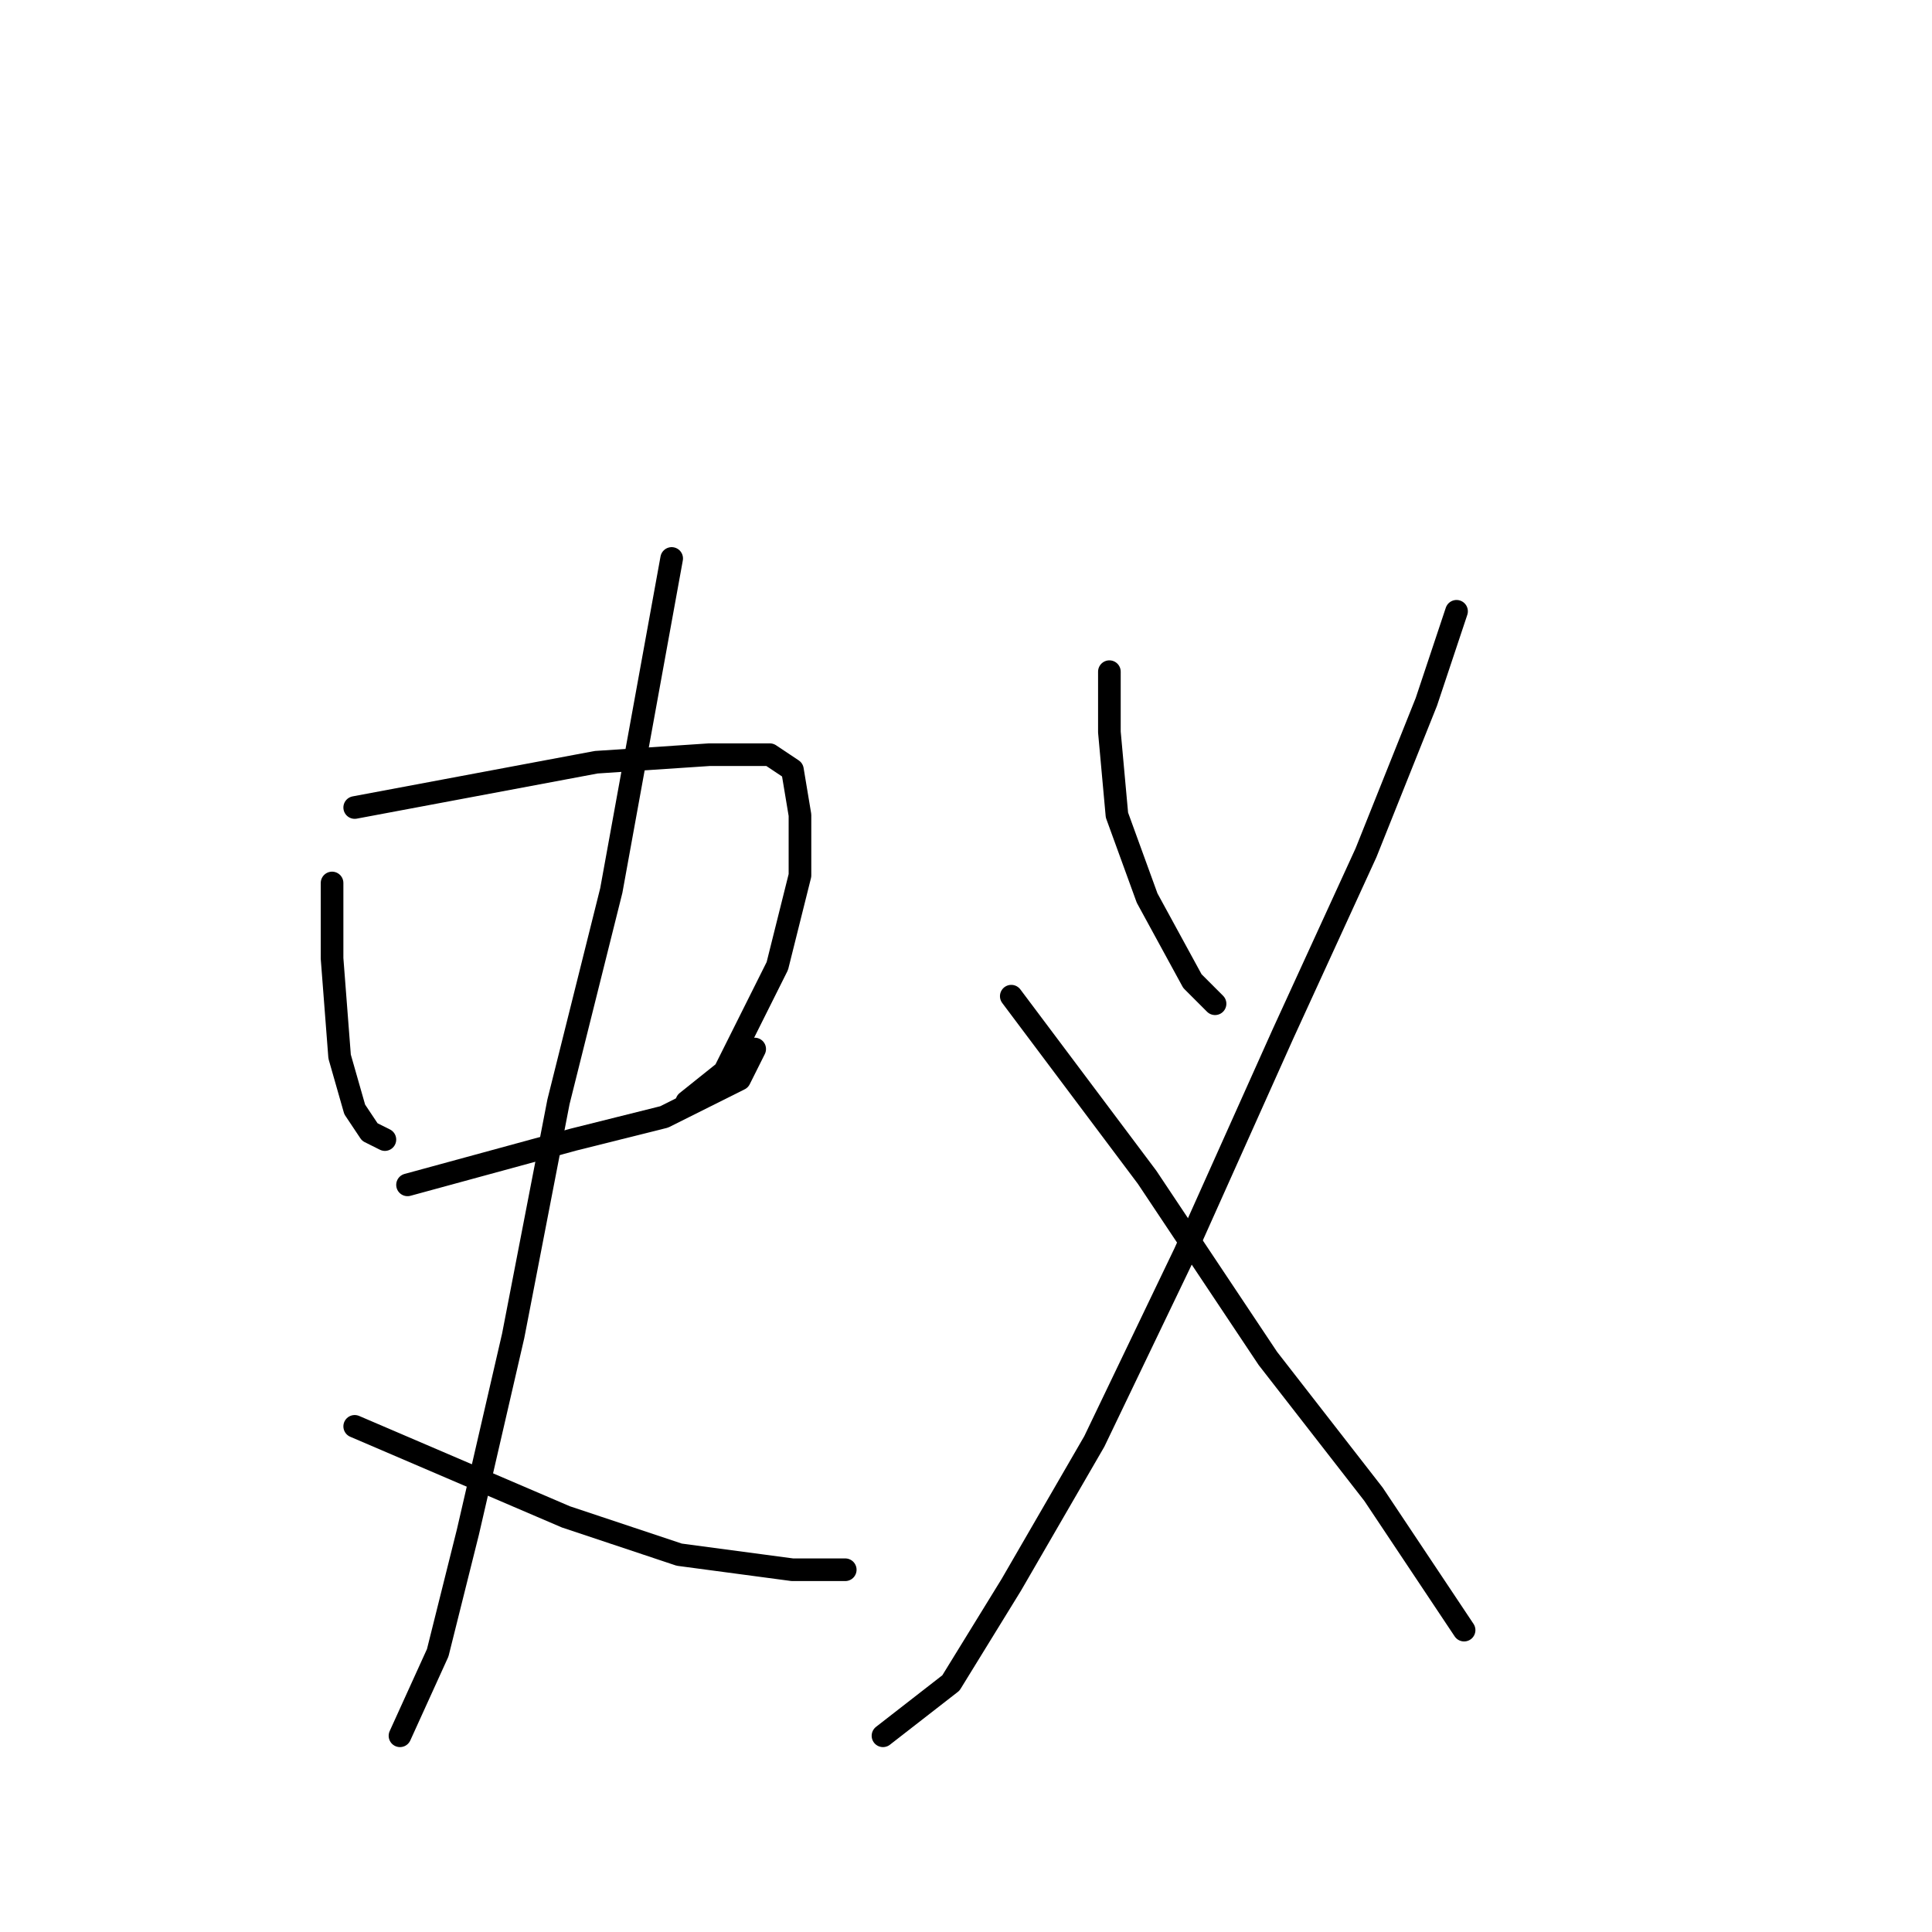 <?xml version="1.0" standalone="no"?>
    <svg width="256" height="256" xmlns="http://www.w3.org/2000/svg" version="1.1">
    <polyline stroke="black" stroke-width="3" stroke-linecap="round" fill="transparent" stroke-linejoin="round" points="44 117 44 122 44 127 45 140 47 147 49 150 51 151 51 151 " />
        <polyline stroke="black" stroke-width="3" stroke-linecap="round" fill="transparent" stroke-linejoin="round" points="47 107 63 104 79 101 94 100 102 100 105 102 106 108 106 116 103 128 96 142 91 146 91 146 " />
        <polyline stroke="black" stroke-width="3" stroke-linecap="round" fill="transparent" stroke-linejoin="round" points="54 157 65 154 76 151 88 148 98 143 100 139 100 139 " />
        <polyline stroke="black" stroke-width="3" stroke-linecap="round" fill="transparent" stroke-linejoin="round" points="89 74 85 96 81 118 74 146 68 177 62 203 58 219 53 230 53 230 " />
        <polyline stroke="black" stroke-width="3" stroke-linecap="round" fill="transparent" stroke-linejoin="round" points="47 189 61 195 75 201 90 206 105 208 112 208 112 208 " />
        <polyline stroke="black" stroke-width="3" stroke-linecap="round" fill="transparent" stroke-linejoin="round" points="147 89 147 93 147 97 148 108 152 119 158 130 161 133 161 133 " />
        <polyline stroke="black" stroke-width="3" stroke-linecap="round" fill="transparent" stroke-linejoin="round" points="193 81 191 87 189 93 181 113 170 137 157 166 145 191 134 210 126 223 117 230 117 230 " />
        <polyline stroke="black" stroke-width="3" stroke-linecap="round" fill="transparent" stroke-linejoin="round" points="134 132 143 144 152 156 168 180 175 189 182 198 194 216 194 216 " />
        </svg>
